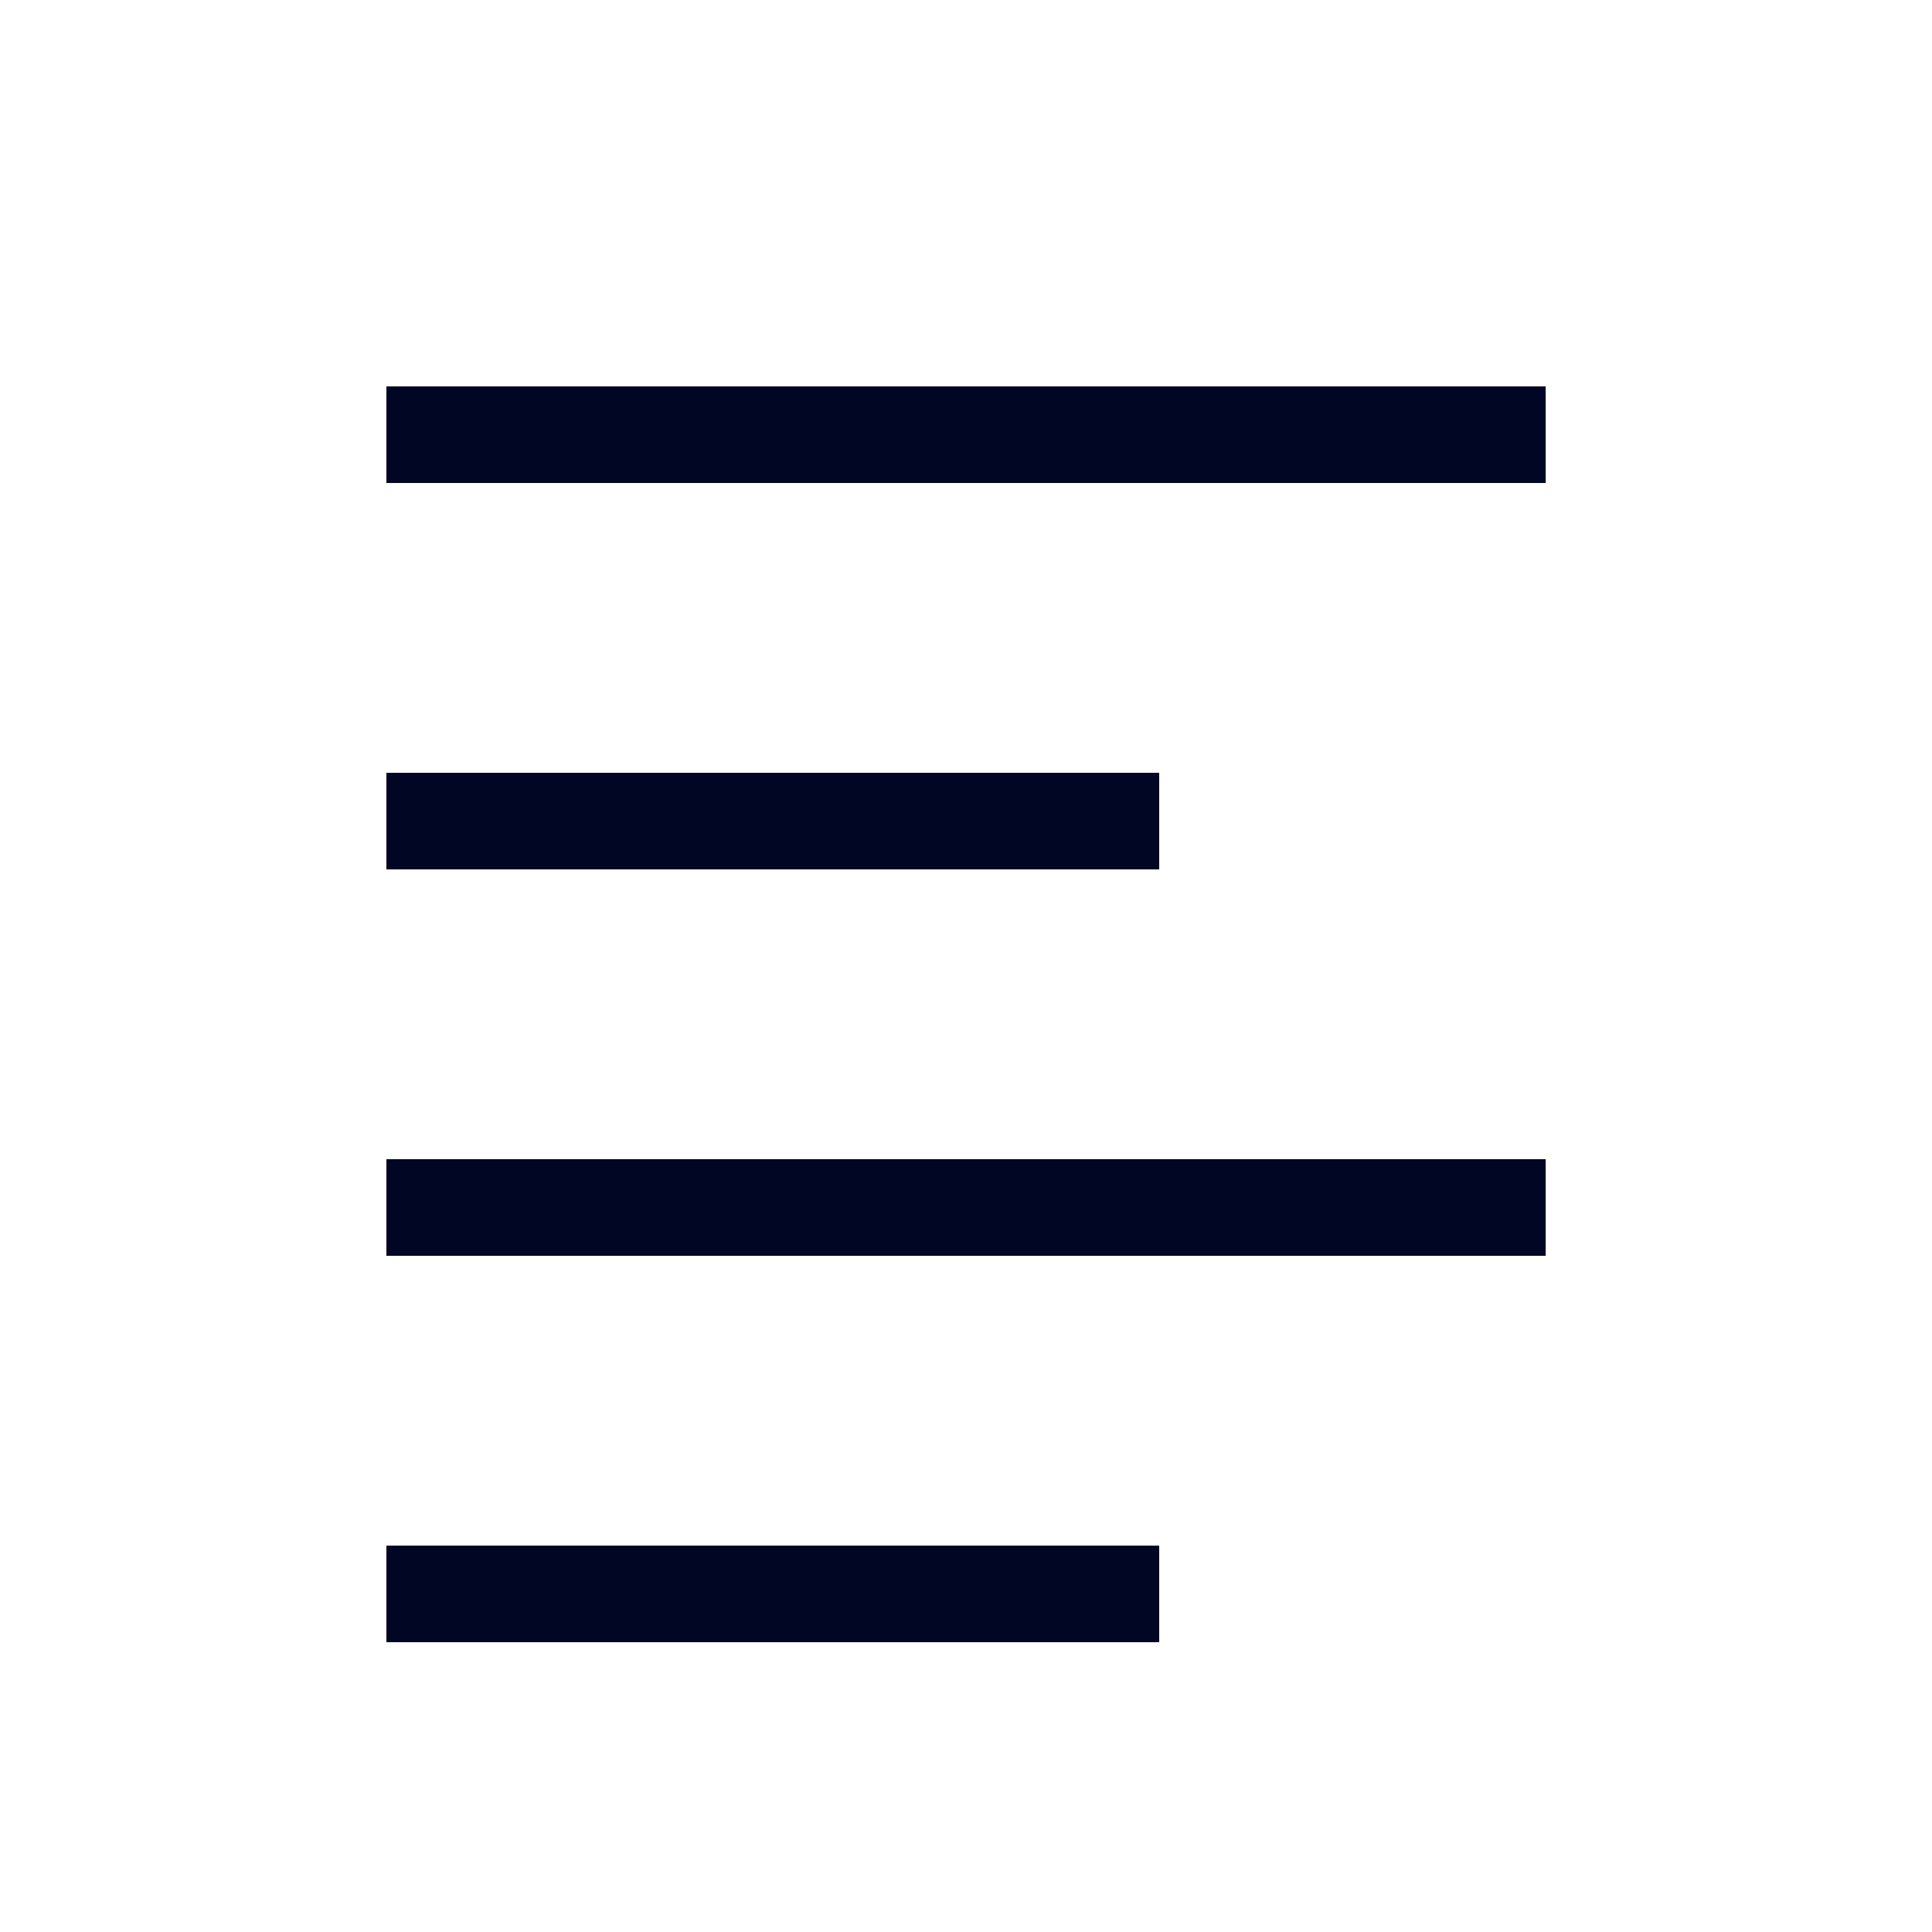 <?xml version="1.0" encoding="UTF-8"?>
<svg width="20px" height="20px" viewBox="0 0 20 20" version="1.1" xmlns="http://www.w3.org/2000/svg" xmlns:xlink="http://www.w3.org/1999/xlink">
    <title>AlignLeft_Small_20X20</title>
    <g id="AlignLeft_Small_20X20" stroke="none" stroke-width="1" fill="none" fill-rule="evenodd">
        <path d="M12,16 L12,17 L4,17 L4,16 L12,16 Z M16.001,12 L16.001,13 L4,13 L4,12 L16.001,12 Z M12,8 L12,9 L4,9 L4,8 L12,8 Z M16.001,4 L16.001,5 L4,5 L4,4 L16.001,4 Z" id="Combined-Shape" fill="#000624"></path>
    </g>
</svg>